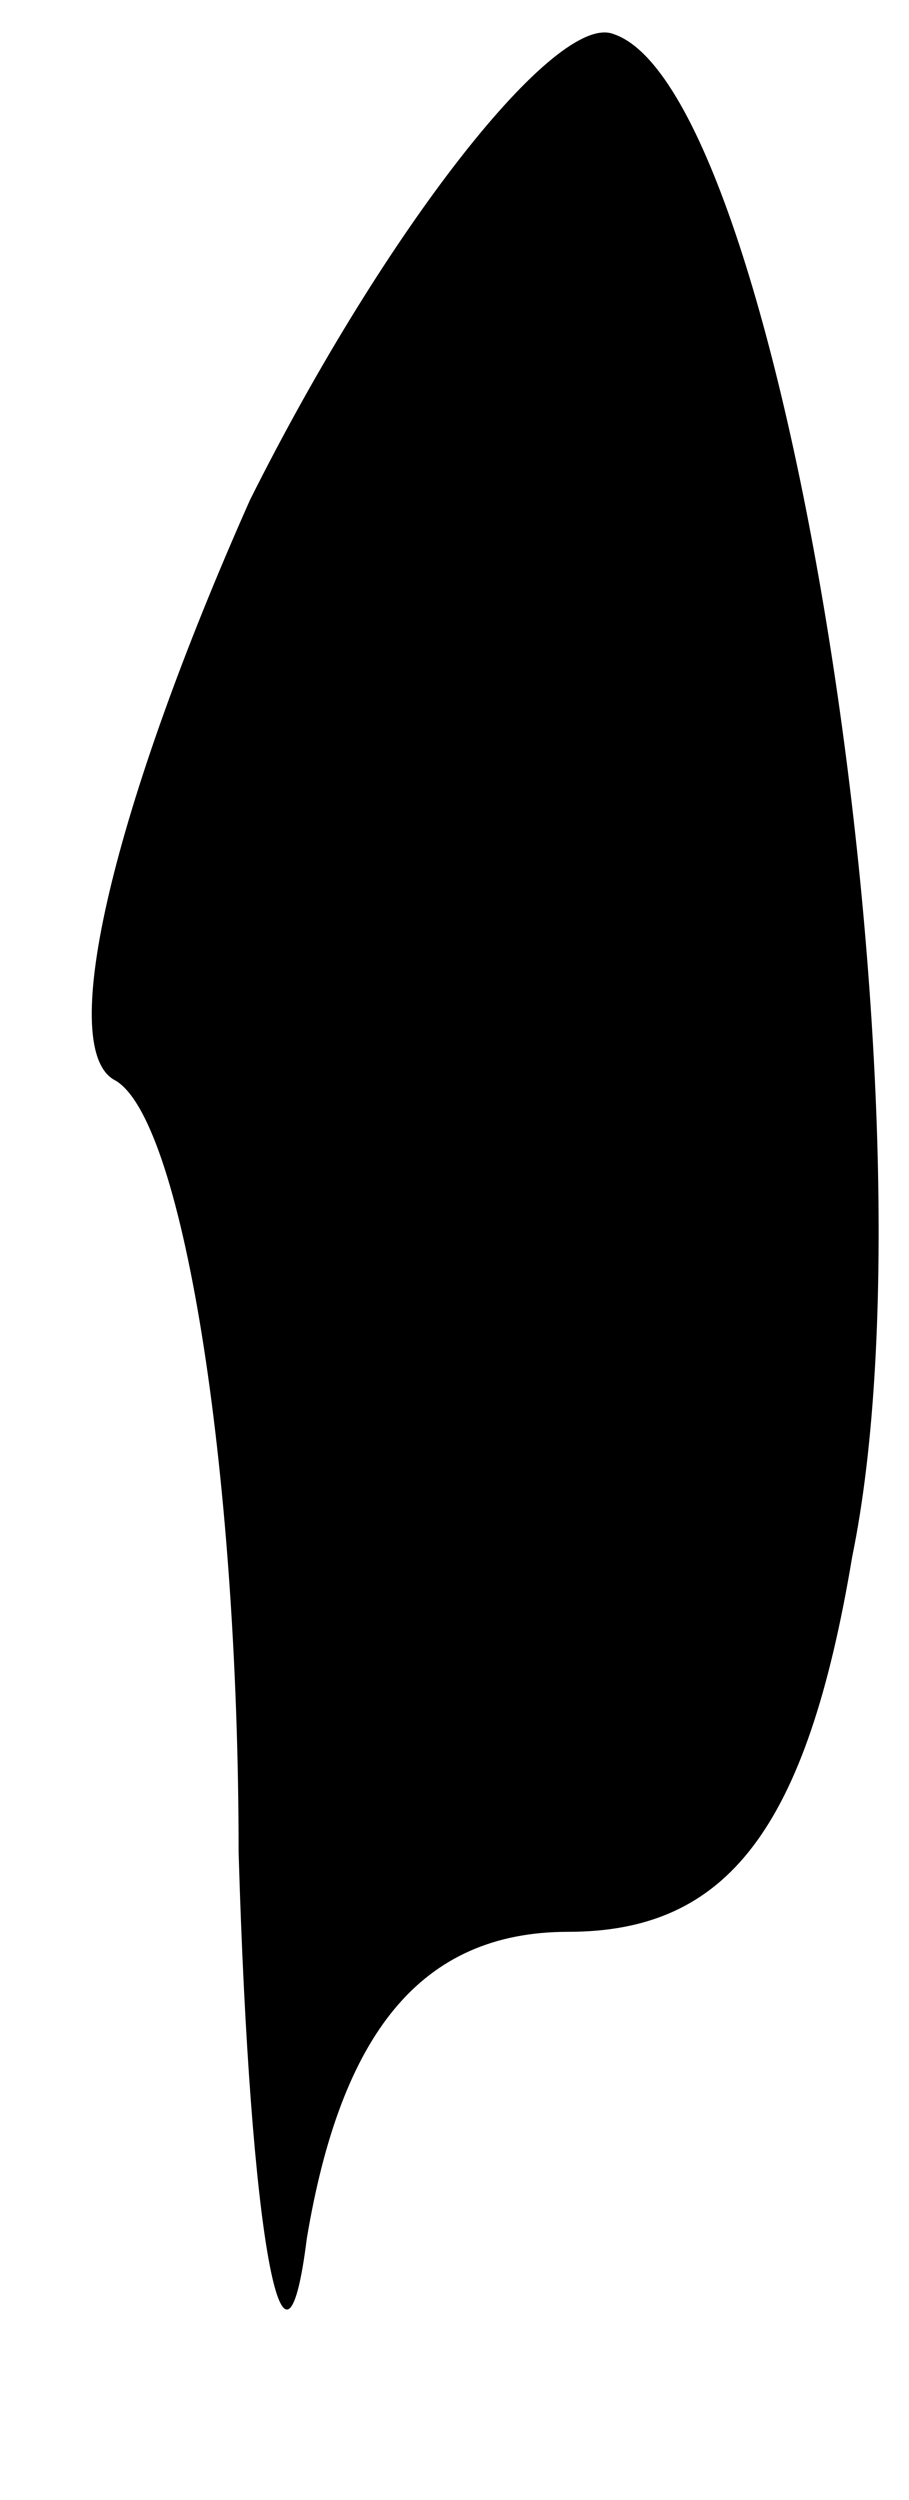 <?xml version="1.0" standalone="no"?>
<!DOCTYPE svg PUBLIC "-//W3C//DTD SVG 20010904//EN"
 "http://www.w3.org/TR/2001/REC-SVG-20010904/DTD/svg10.dtd">
<svg version="1.0" xmlns="http://www.w3.org/2000/svg"
 width="8pt" height="22pt" viewBox="0 0 8 22"
 preserveAspectRatio="xMidYMid meet">
<g transform="translate(0,22) scale(0.1,-0.1)"
fill="#000000" stroke="none">
<path fill="#000000" stroke="none" d="M22 176 c-12 -27 -17 -48 -12 -51 6 -3
11 -34 11 -68 1 -34 4 -50 6 -34 3 18 10 27 23 27 14 0 21 9 25 33 8 39 -6
129 -21 134 -5 2 -20 -17 -32 -41z"/>
</g>
</svg>
